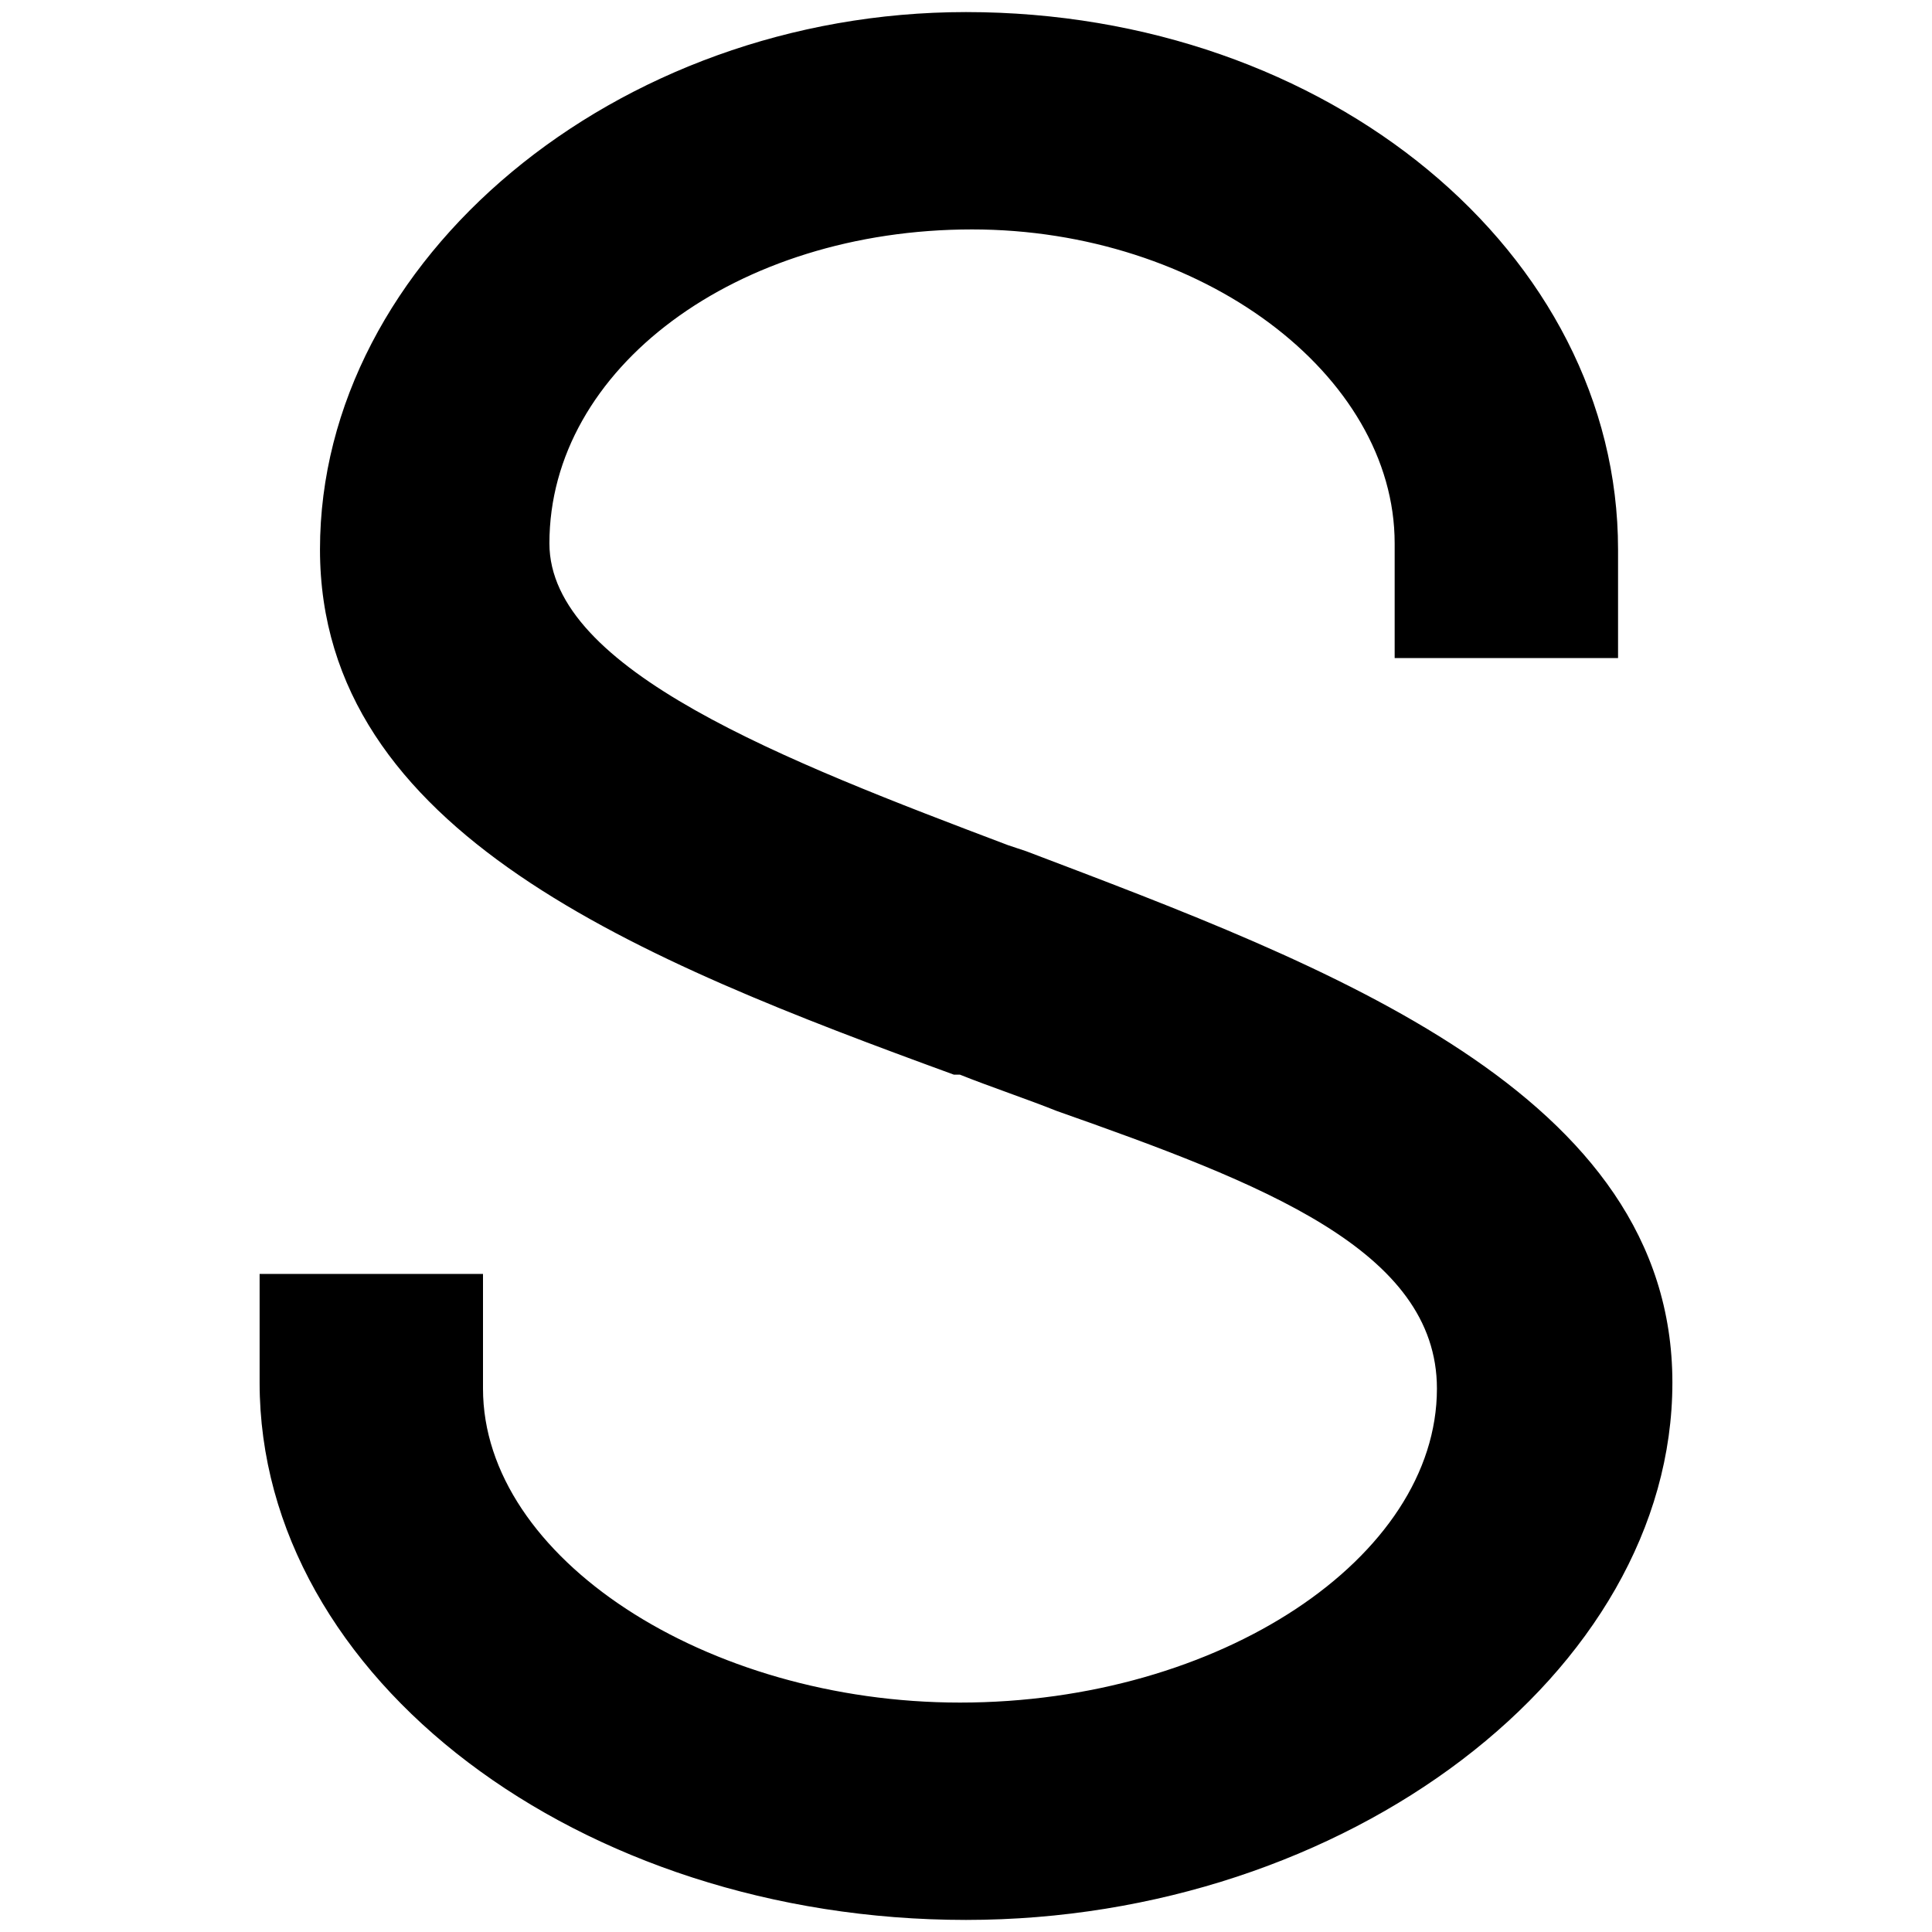 <?xml version="1.0" encoding="utf-8"?>
<!-- Generator: Adobe Illustrator 20.1.0, SVG Export Plug-In . SVG Version: 6.00 Build 0)  -->
<svg version="1.1" id="Layer_1" xmlns="http://www.w3.org/2000/svg" xmlns:xlink="http://www.w3.org/1999/xlink" x="0px" y="0px"
	 viewBox="0 0 32 32" style="enable-background:new 0 0 32 32;" xml:space="preserve">
<g>
	<path d="M25.3,8.9v0.4h-0.9V8.9c0-3.7-3.9-6.6-8.5-6.6S7.6,5.2,7.6,8.9c0,6.6,18.7,6.6,18.7,14c0,4-4.5,7.4-10.2,7.4
		S5.8,26.9,5.8,23v-0.5h0.9v0.4c0,3.7,4.2,6.6,9.4,6.6s9.4-3,9.4-6.6c0-6.7-18.6-6.6-18.7-14c0-4.1,4.1-7.4,9.3-7.4
		S25.3,4.8,25.3,8.9z"/>
	<path d="M16,30.8c-5.9,0-10.7-3.5-10.7-7.8v-1h1.8v0.9c0,3.4,4,6.1,8.9,6.1c4.8,0,8.9-2.8,8.9-6.1c0-2.9-4.2-4.5-8.6-6.1
		c-4.9-1.8-10-3.7-10.1-7.9c0-4.4,4.4-7.9,9.7-7.9c5.4,0,9.8,3.5,9.8,7.9v0.9h-1.8V8.9c0-3.4-3.6-6.1-8-6.1C11.6,2.8,8,5.5,8,8.9
		c0,2.8,4.2,4.4,8.6,6.1c5,1.9,10.1,3.8,10.1,7.9C26.7,27.1,21.8,30.8,16,30.8z"/>
</g>
<g>
	<path d="M16,31.3c-6.2,0-11.2-3.8-11.2-8.4v-1.4h2.7V23c0,3,3.9,5.7,8.4,5.7s8.4-2.6,8.4-5.7s-4.2-4.1-8.3-5.7
		c-5.1-2-10.3-3.9-10.3-8.3s4.6-8.4,10.2-8.4S26.3,4.3,26.3,9v1.4h-2.7V9c0-3.1-3.4-5.7-7.5-5.7S8.5,5.8,8.5,9
		c0,2.5,4.2,4.1,8.3,5.6c5.1,1.9,10.4,4,10.4,8.4S22,31.3,16,31.3z"/>
	<path d="M16,31.8c-6.4,0-11.7-4-11.7-8.9v-1.8H8V23c0,2.8,3.7,5.2,7.9,5.2c4.3,0,7.9-2.4,7.9-5.2c0-2.3-2.9-3.4-6.3-4.6
		c-0.5-0.2-1.1-0.4-1.6-0.6h-0.1c-5.2-1.9-10.5-4-10.5-8.7c0-4.8,4.9-8.9,10.7-8.9c6,0,10.8,4,10.8,8.9v1.8h-3.7V9
		c0-2.8-3.2-5.2-7-5.2c-3.9,0-7,2.3-7,5.2c0,2.1,3.9,3.6,7.6,5l0.3,0.1c5,1.9,10.7,4,10.7,8.8C27.7,27.7,22.3,31.8,16,31.8z
		 M5.3,22.1V23c0,4.4,4.8,7.9,10.7,7.9c5.7,0,10.7-3.7,10.7-7.9c0-4.1-5.1-6.1-10.1-7.9L16.3,15C12.2,13.3,8,11.7,8,9
		c0-3.5,3.5-6.2,8-6.2c4.4,0,8,2.8,8,6.2v0.9h1.7V9c0-4.3-4.5-7.9-9.8-7.9c-5.2,0-9.7,3.7-9.7,7.9c0,4.1,5,6,9.9,7.8h0.1
		c0.5,0.2,1.1,0.4,1.6,0.6c3.6,1.3,7,2.5,7,5.5c0,3.3-4.1,6.2-8.9,6.2c-4.7,0-8.9-2.9-8.9-6.2V22H5.3V22.1z"/>
</g>
</svg>
